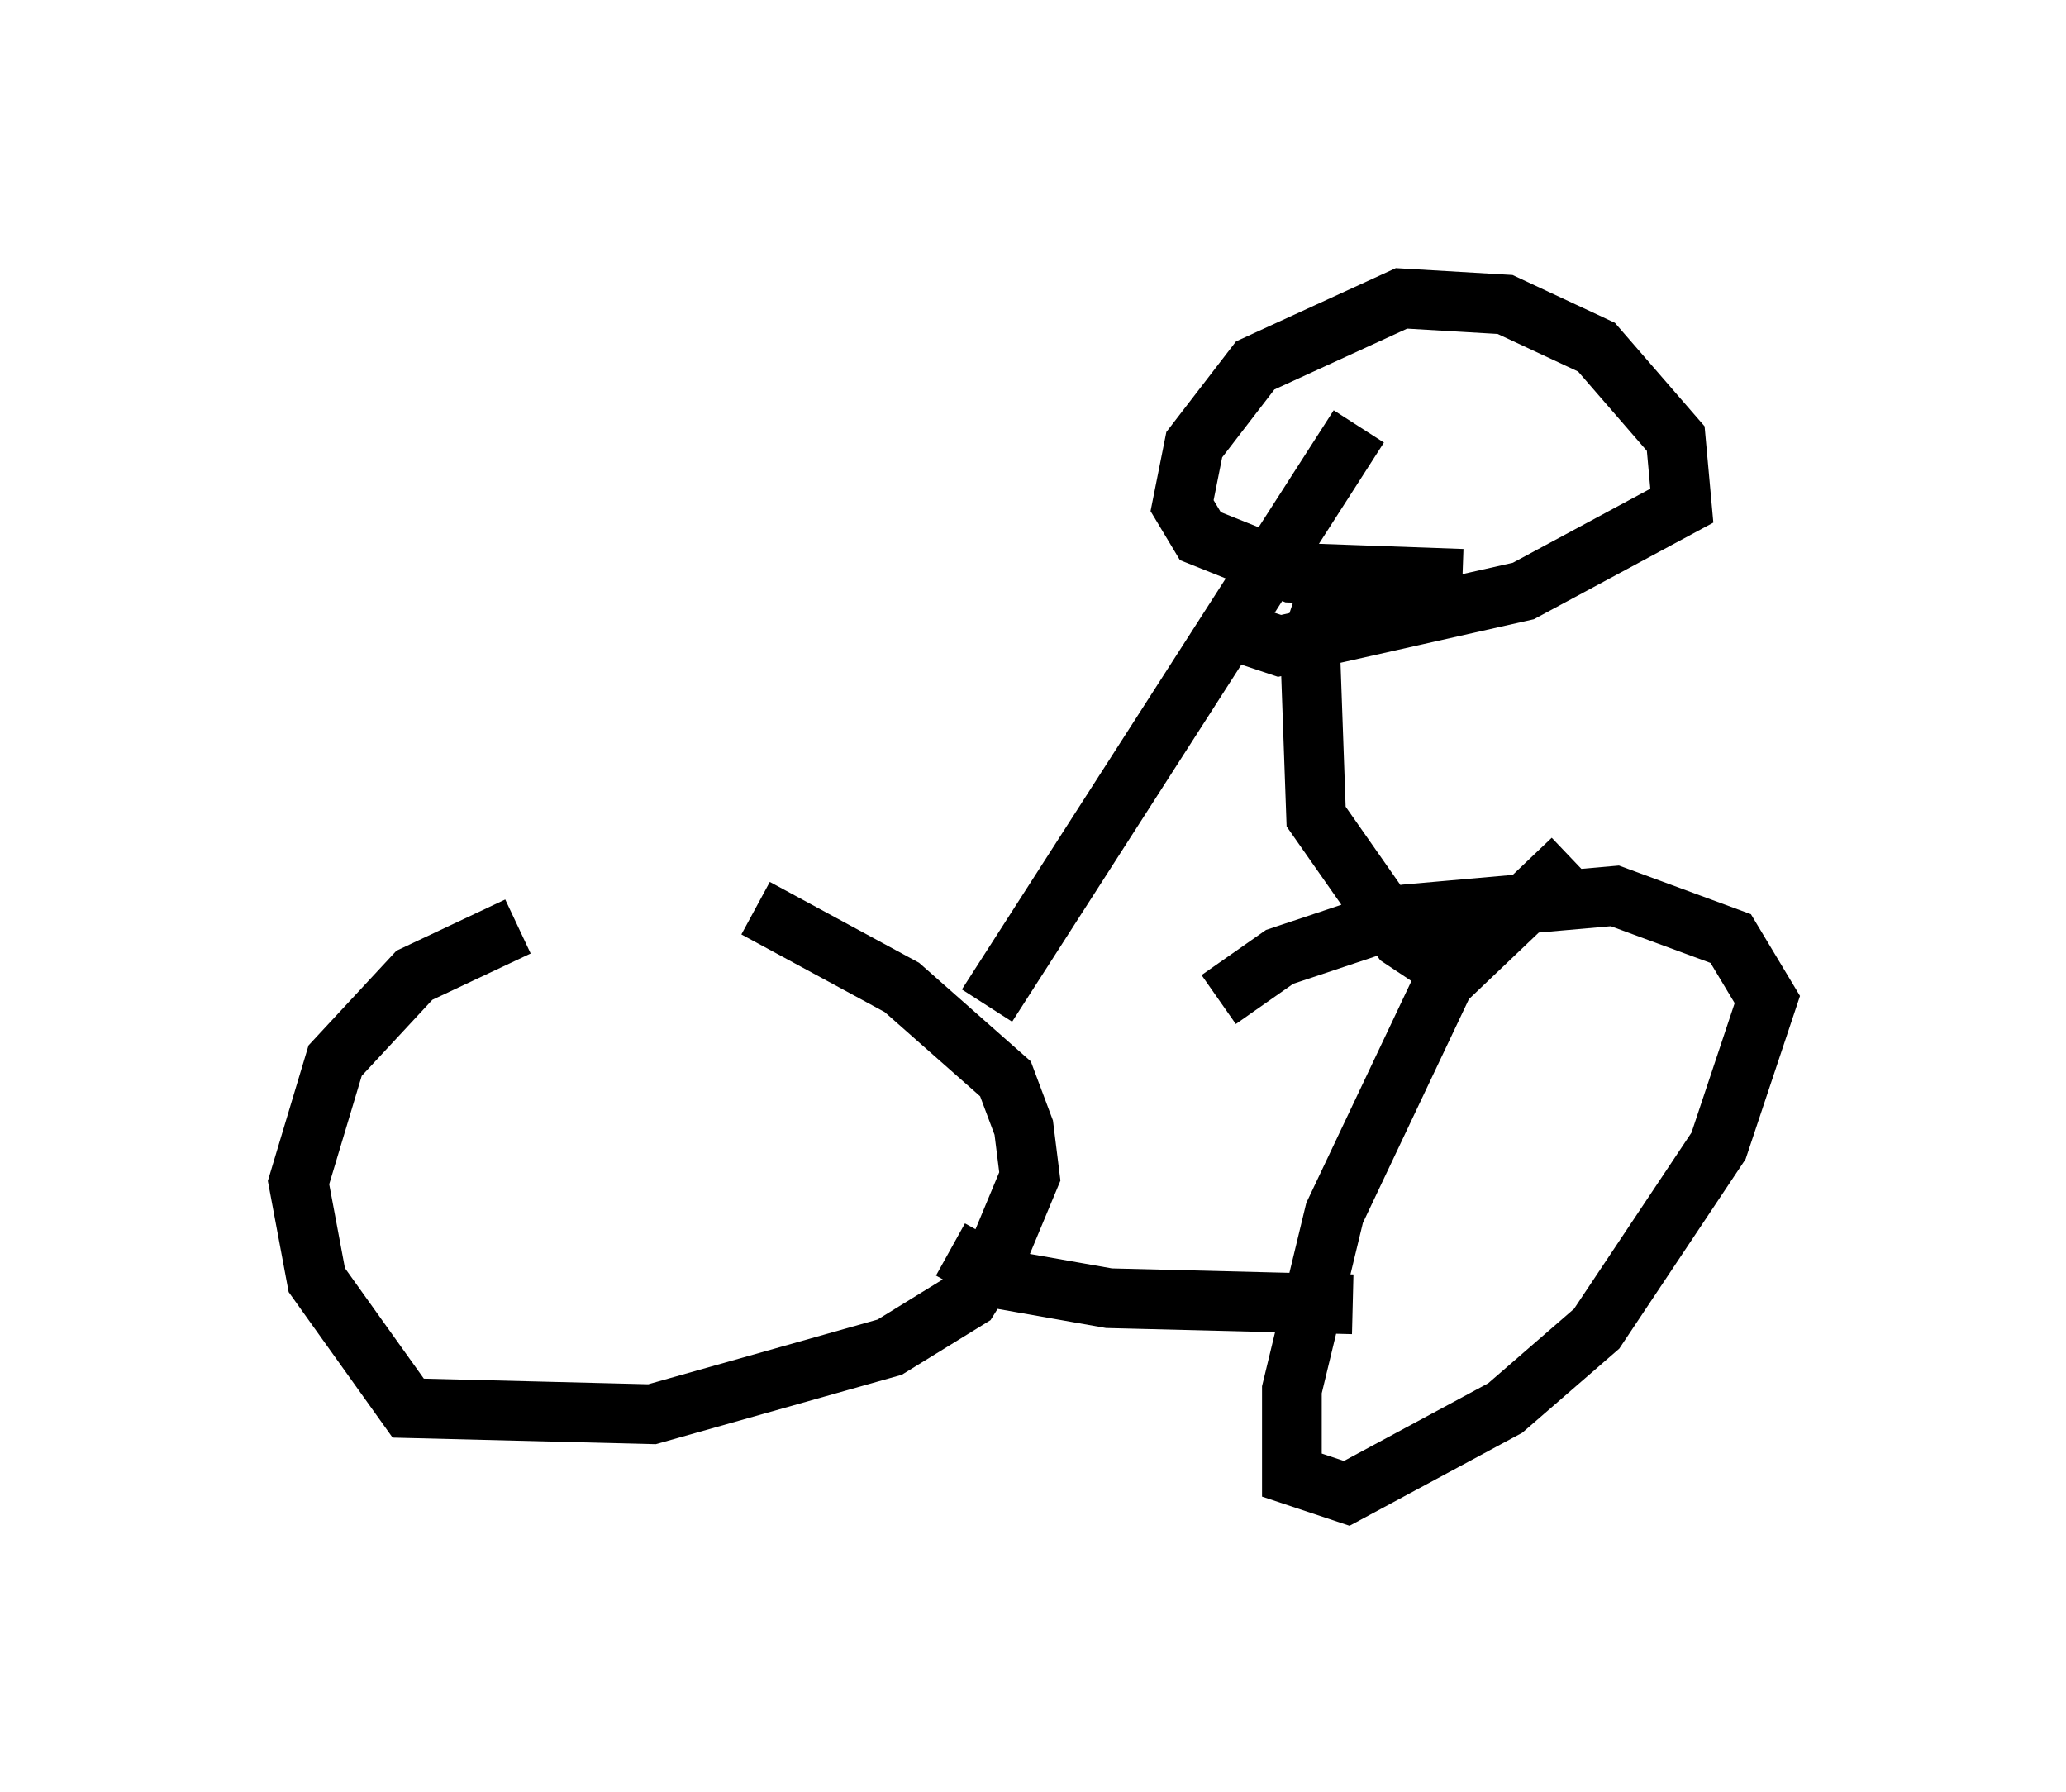 <?xml version="1.0" encoding="utf-8" ?>
<svg baseProfile="full" height="30.009" version="1.1" width="34.602" xmlns="http://www.w3.org/2000/svg" xmlns:ev="http://www.w3.org/2001/xml-events" xmlns:xlink="http://www.w3.org/1999/xlink"><defs /><rect fill="white" height="30.009" width="34.602" x="0" y="0" /><path d="M14.8, 13.983 m-6.125, 1.531 l-1.735, 0.817 -1.327, 1.429 l-0.613, 2.042 0.306, 1.633 l1.531, 2.144 4.083, 0.102 l3.981, -1.123 1.327, -0.817 l0.51, -0.817 0.51, -1.225 l-0.102, -0.817 -0.306, -0.817 l-1.735, -1.531 -2.45, -1.327 m13.679, -0.817 l-2.144, 2.042 -1.838, 3.879 l-0.715, 2.96 0.0, 1.429 l0.919, 0.306 2.654, -1.429 l1.531, -1.327 2.042, -3.063 l0.817, -2.45 -0.613, -1.021 l-1.94, -0.715 -3.471, 0.306 l-2.144, 0.715 -1.021, 0.715 m-4.492, 4.185 l0.919, 0.51 1.735, 0.306 l4.083, 0.102 m-6.125, -5.002 l6.227, -9.698 m1.327, 8.983 l-0.613, -0.408 -1.429, -2.042 l-0.102, -2.858 0.306, -0.919 m-1.429, 0.715 l0.613, 0.204 4.083, -0.919 l2.654, -1.429 -0.102, -1.123 l-1.327, -1.531 -1.531, -0.715 l-1.735, -0.102 -2.45, 1.123 l-1.021, 1.327 -0.204, 1.021 l0.306, 0.51 1.531, 0.613 l2.858, 0.102 " fill="none" stroke="black" stroke-width="1" /></svg>